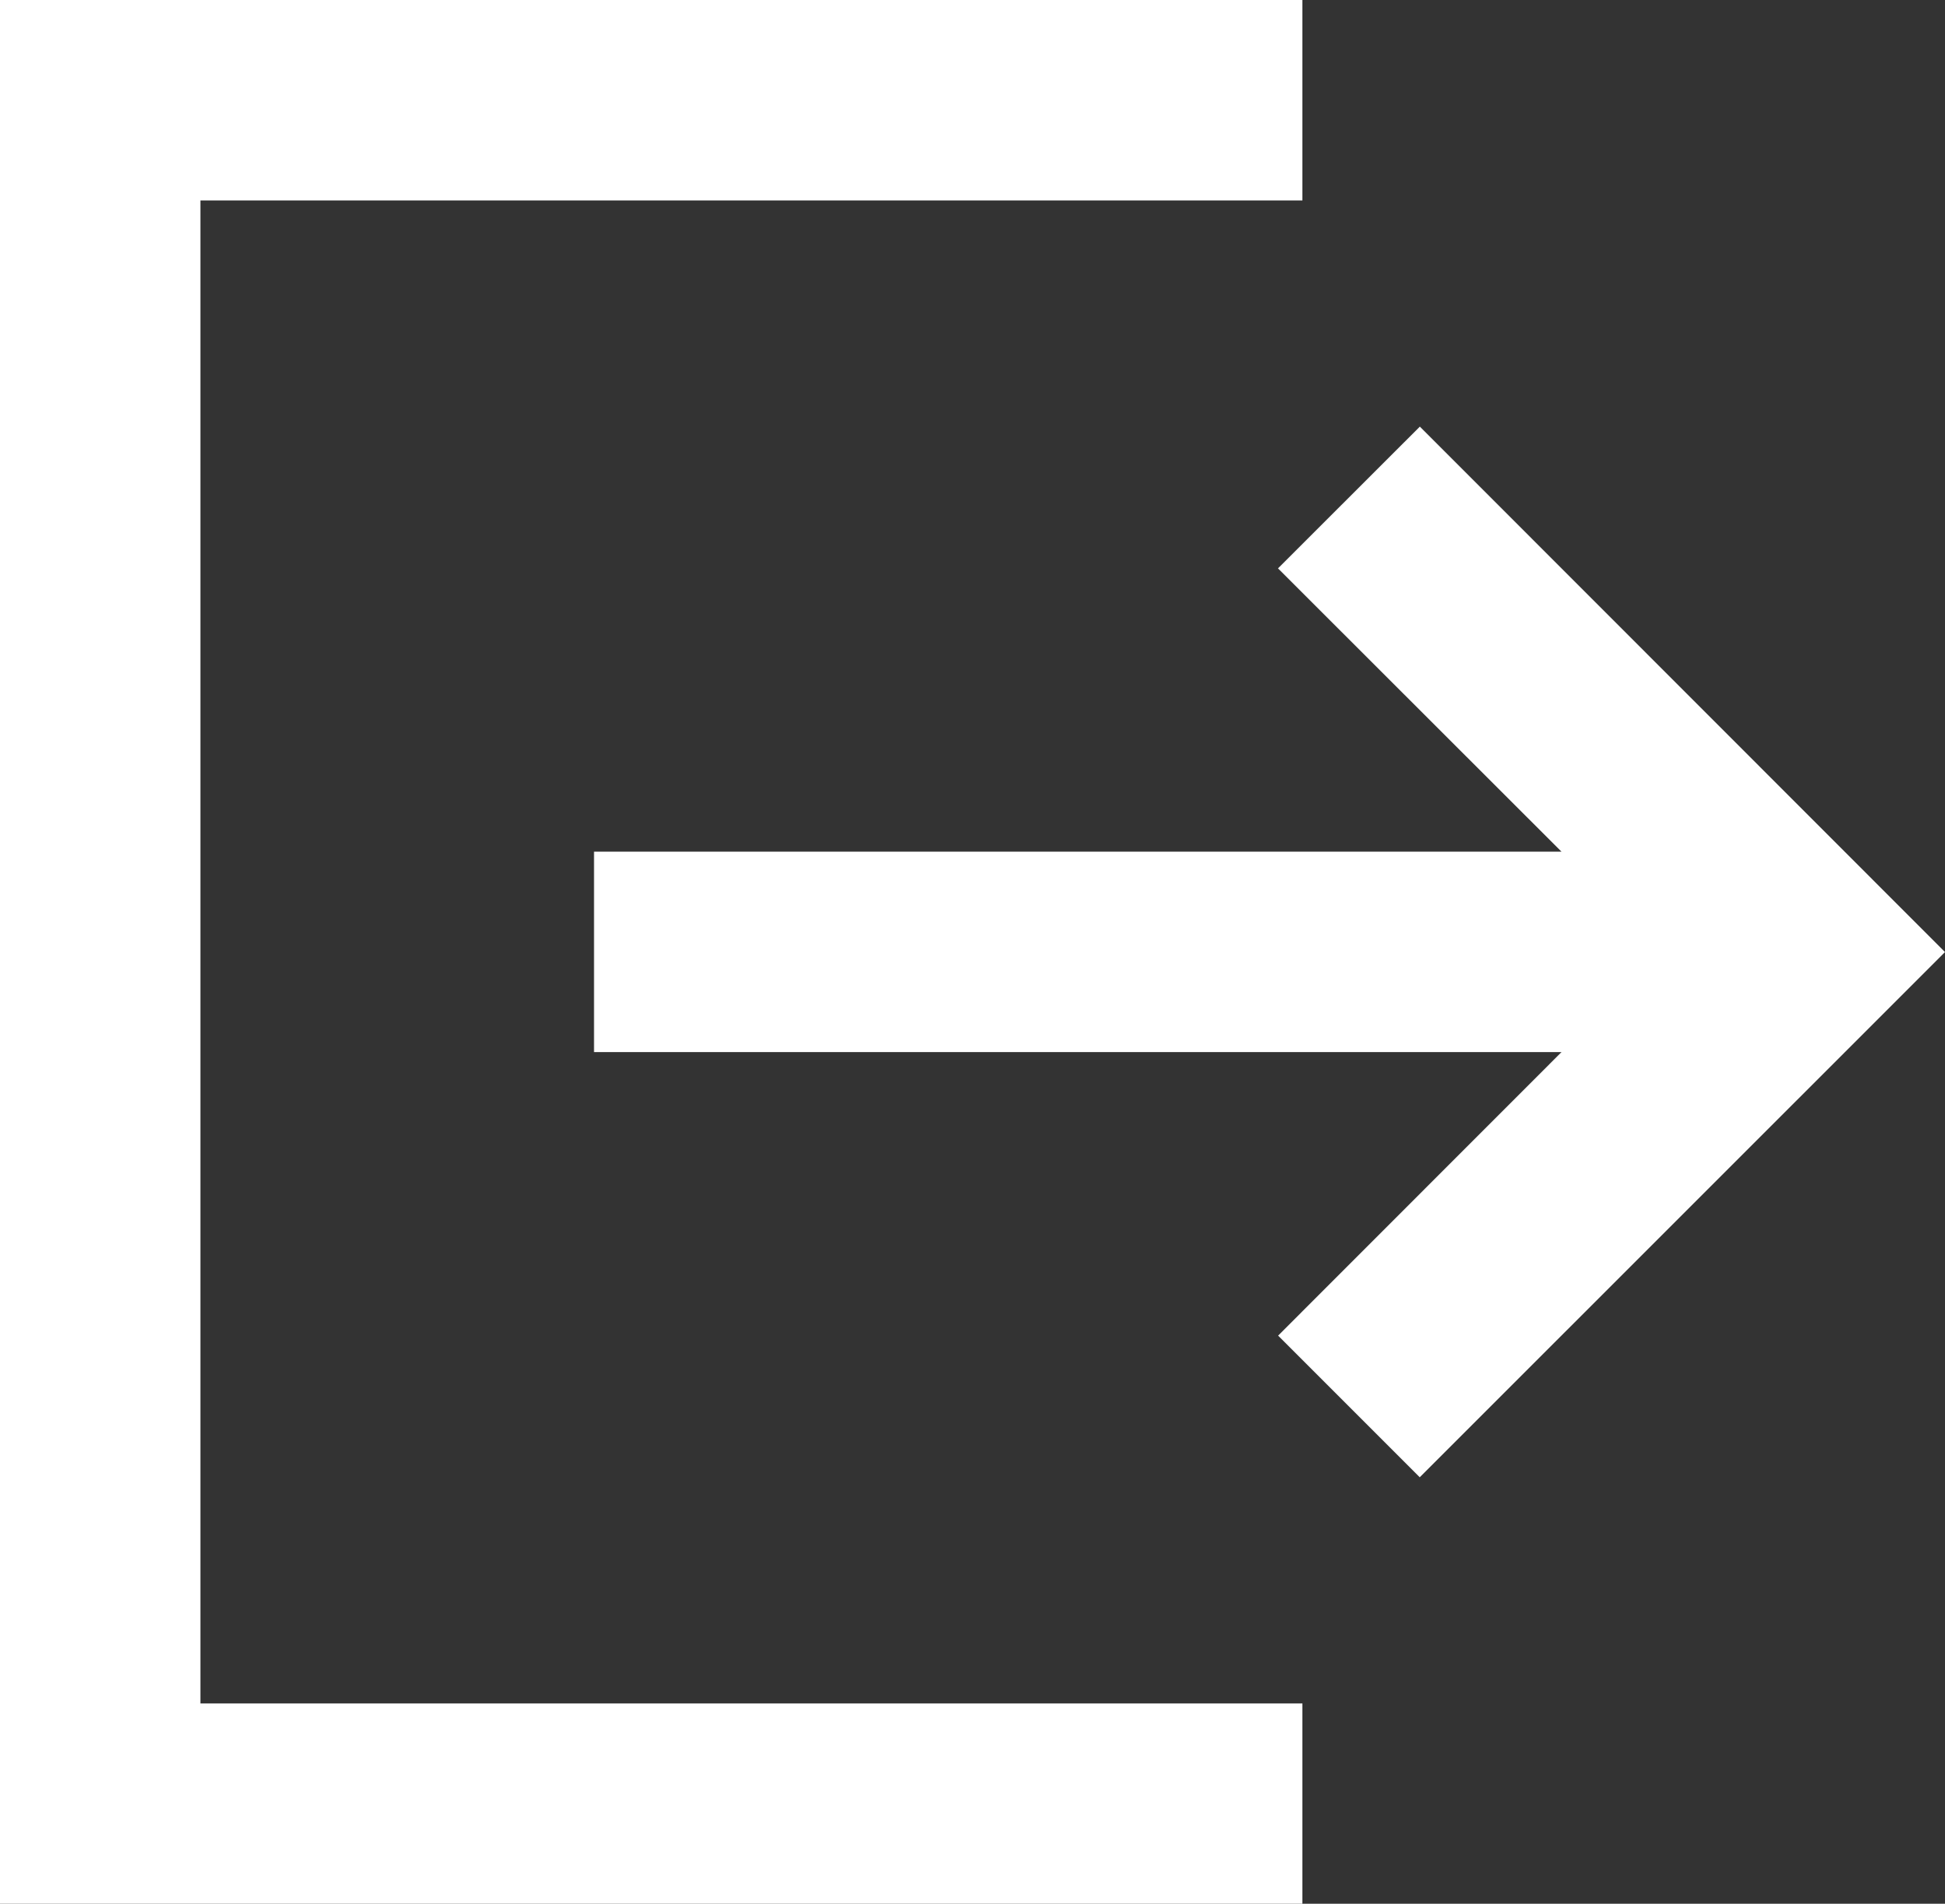 <svg xmlns="http://www.w3.org/2000/svg" width="16.178" height="15.833" fill="none"><rect width="100%" height="100%" fill="#333333" stroke="none"/><path fill="#FFF" fill-rule="evenodd" d="M0 0h10.833v1.667H1.667v12.5h9.166v1.666H0zm11.81 3.548 4.368 4.37-4.369 4.368-1.178-1.178 2.357-2.358H4.941V7.083h8.047L10.63 4.727z"/></svg>
